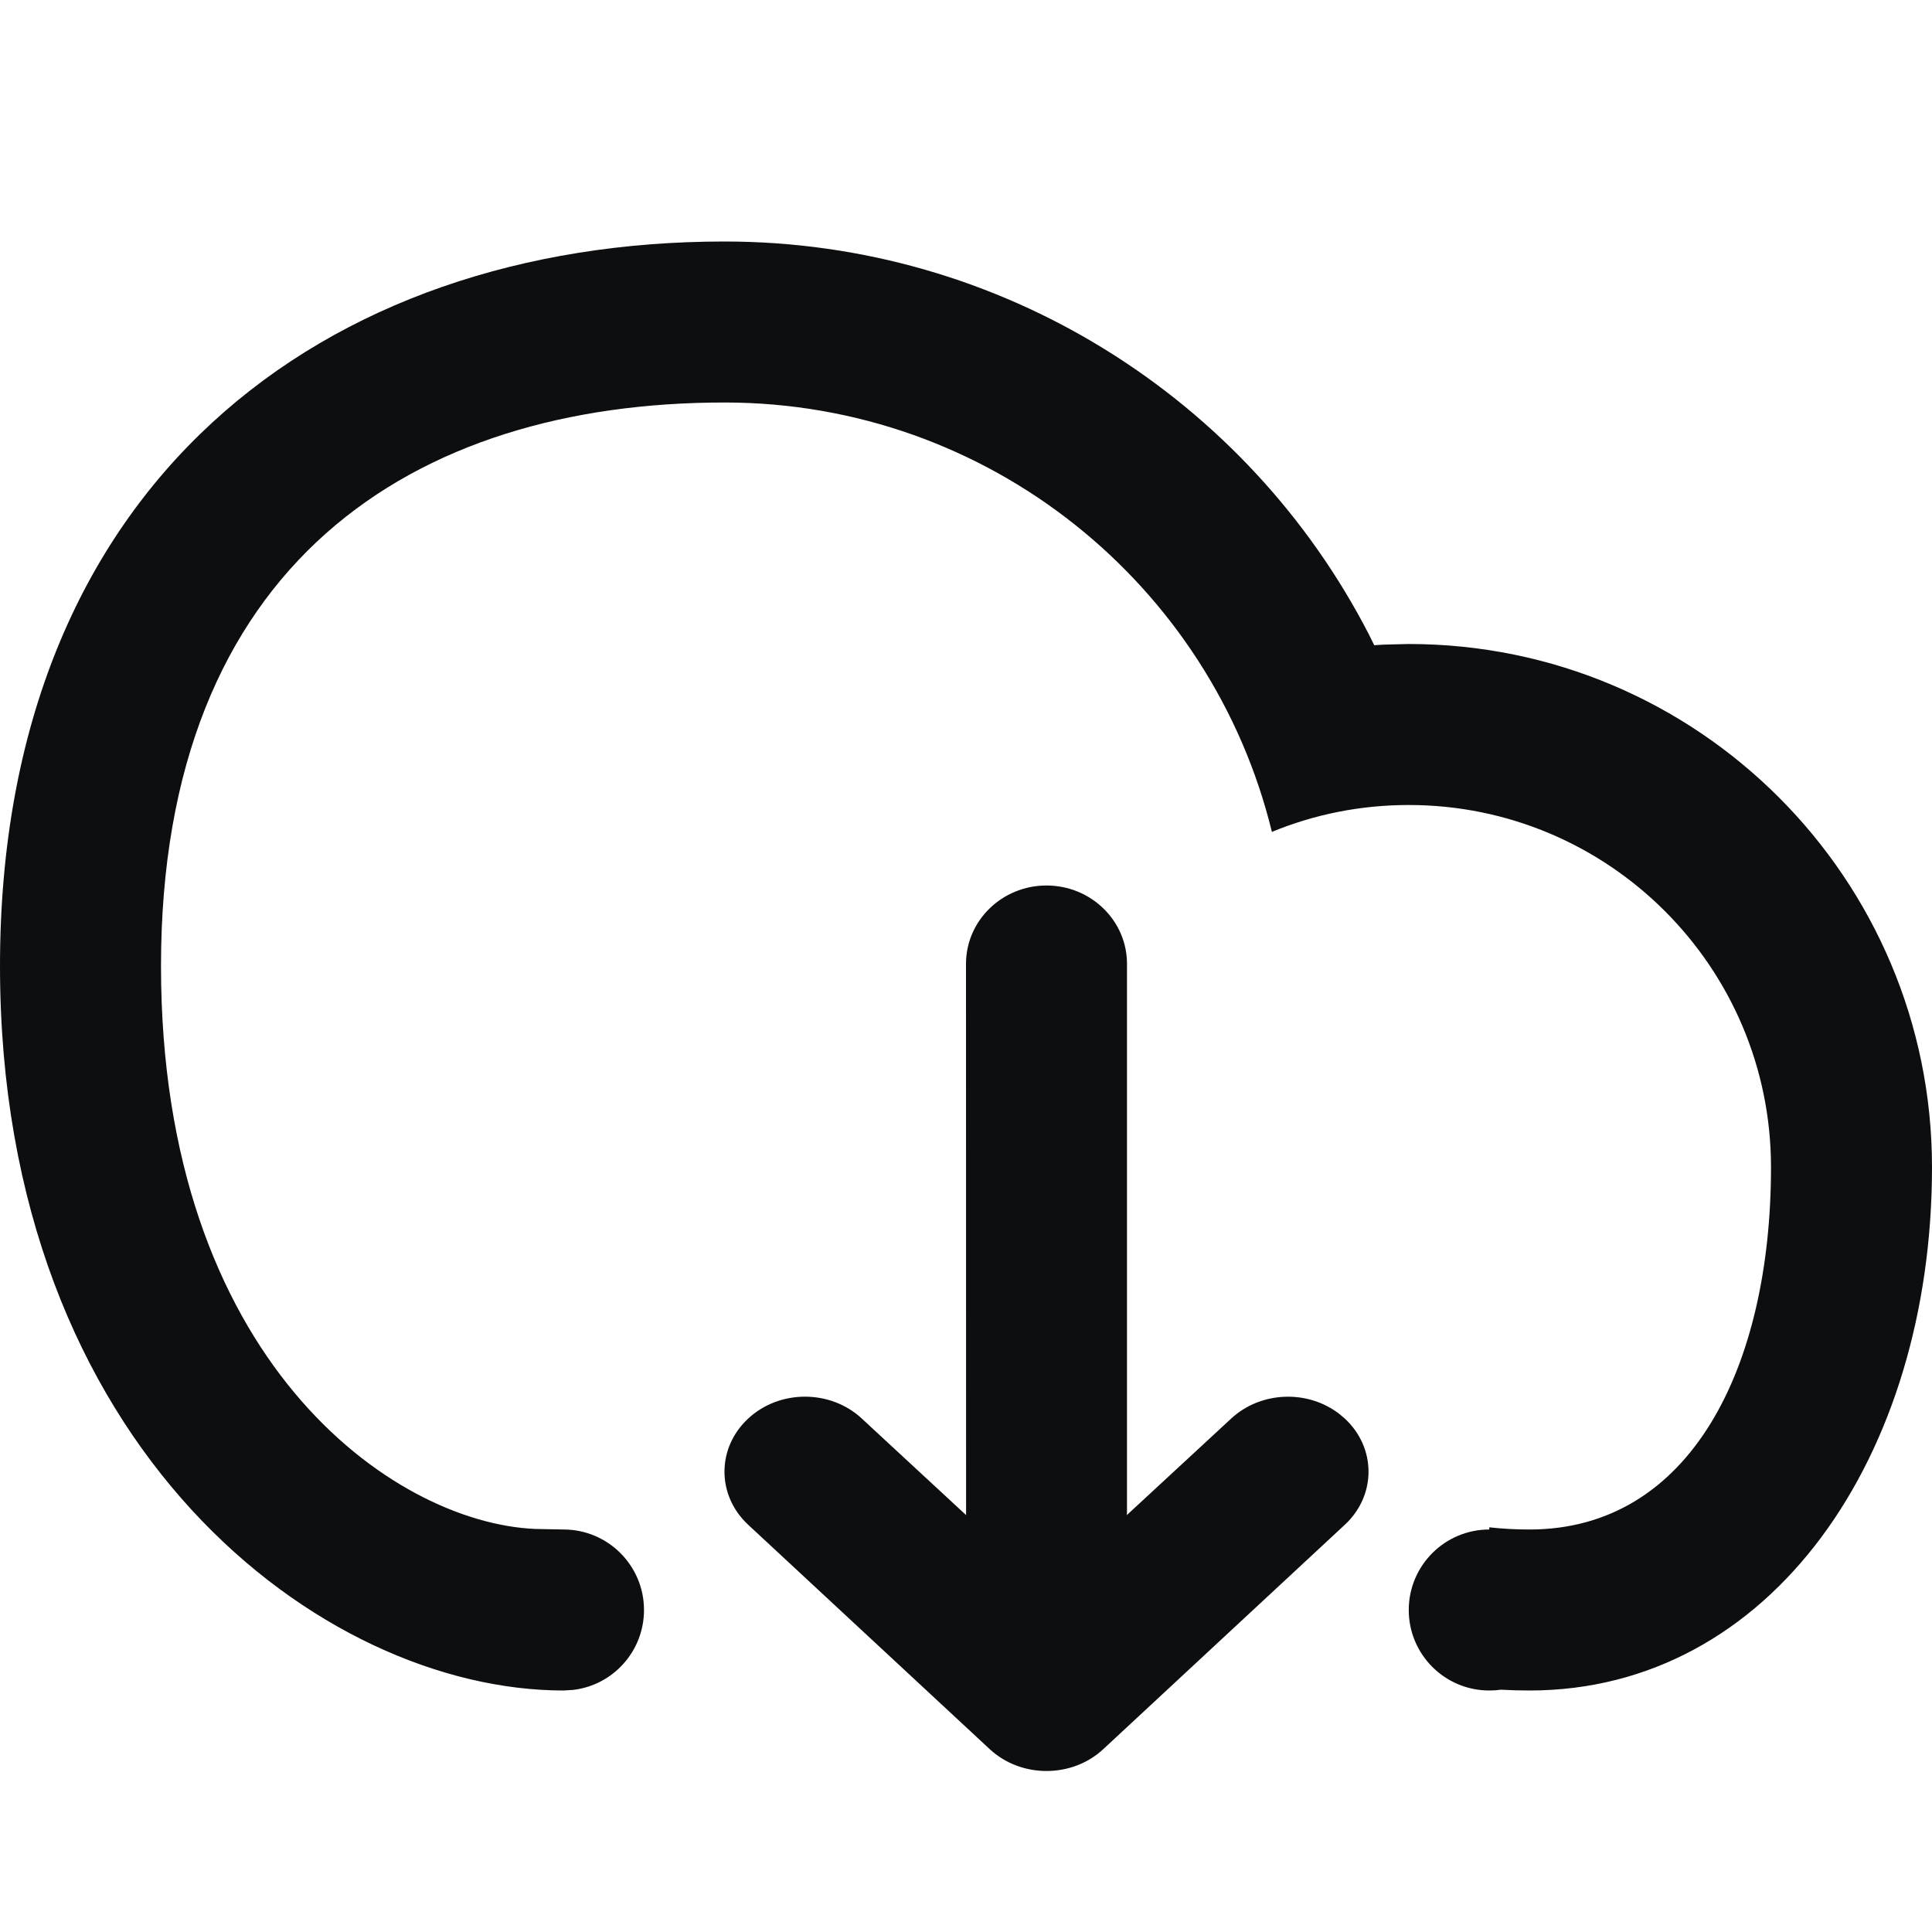 <?xml version="1.0" encoding="UTF-8"?>
<svg width="24px" height="24px" viewBox="0 0 24 24" version="1.1" xmlns="http://www.w3.org/2000/svg" xmlns:xlink="http://www.w3.org/1999/xlink">
    <title>cloud-arrow</title>
    <g id="cloud-arrow" stroke="none" stroke-width="1" fill="none" fill-rule="evenodd">
        <path d="M12.293,21.727 C12.683,22.091 13.317,22.091 13.707,21.727 L16.707,18.94 C17.098,18.576 17.098,17.987 16.707,17.623 L16.643,17.569 C16.251,17.26 15.663,17.279 15.293,17.623 L13.998,18.821 L14,18.782 L14,11.973 C14,11.436 13.552,11 13,11 C12.448,11 12,11.436 12,11.973 L12.001,18.821 L10.707,17.623 C10.317,17.259 9.683,17.259 9.293,17.623 C8.902,17.987 8.902,18.576 9.293,18.94 L12.293,21.727 Z M9,3 C12.446,3 15.499,4.952 17.007,7.885 L17.071,8.015 L17.181,8.008 L17.5,8 C21.09,8 24,10.91 24,14.5 C24,18.09 22,21 19,21 C18.88,21 18.76,20.997 18.641,20.99 C18.596,20.997 18.548,21 18.5,21 C17.948,21 17.5,20.552 17.5,20 C17.5,19.448 17.948,19 18.5,19 L18.501,18.973 C18.665,18.991 18.831,19 19,19 C21,19 22,16.985 22,14.5 C22,12.015 19.985,10 17.5,10 C16.898,10 16.324,10.118 15.8,10.334 C15.053,7.272 12.292,5 9,5 C5.134,5 2,7 2,12 C2,16.894 4.874,18.914 6.645,18.993 L7,19 C7.552,19 8,19.448 8,20 C8,20.513 7.614,20.936 7.117,20.993 L7,21 C4,21 0,18 0,12 C0,6 4.029,3 9,3 Z" id="Shape" fill="#0D0E10" fill-rule="nonzero"></path>
    </g>
</svg>